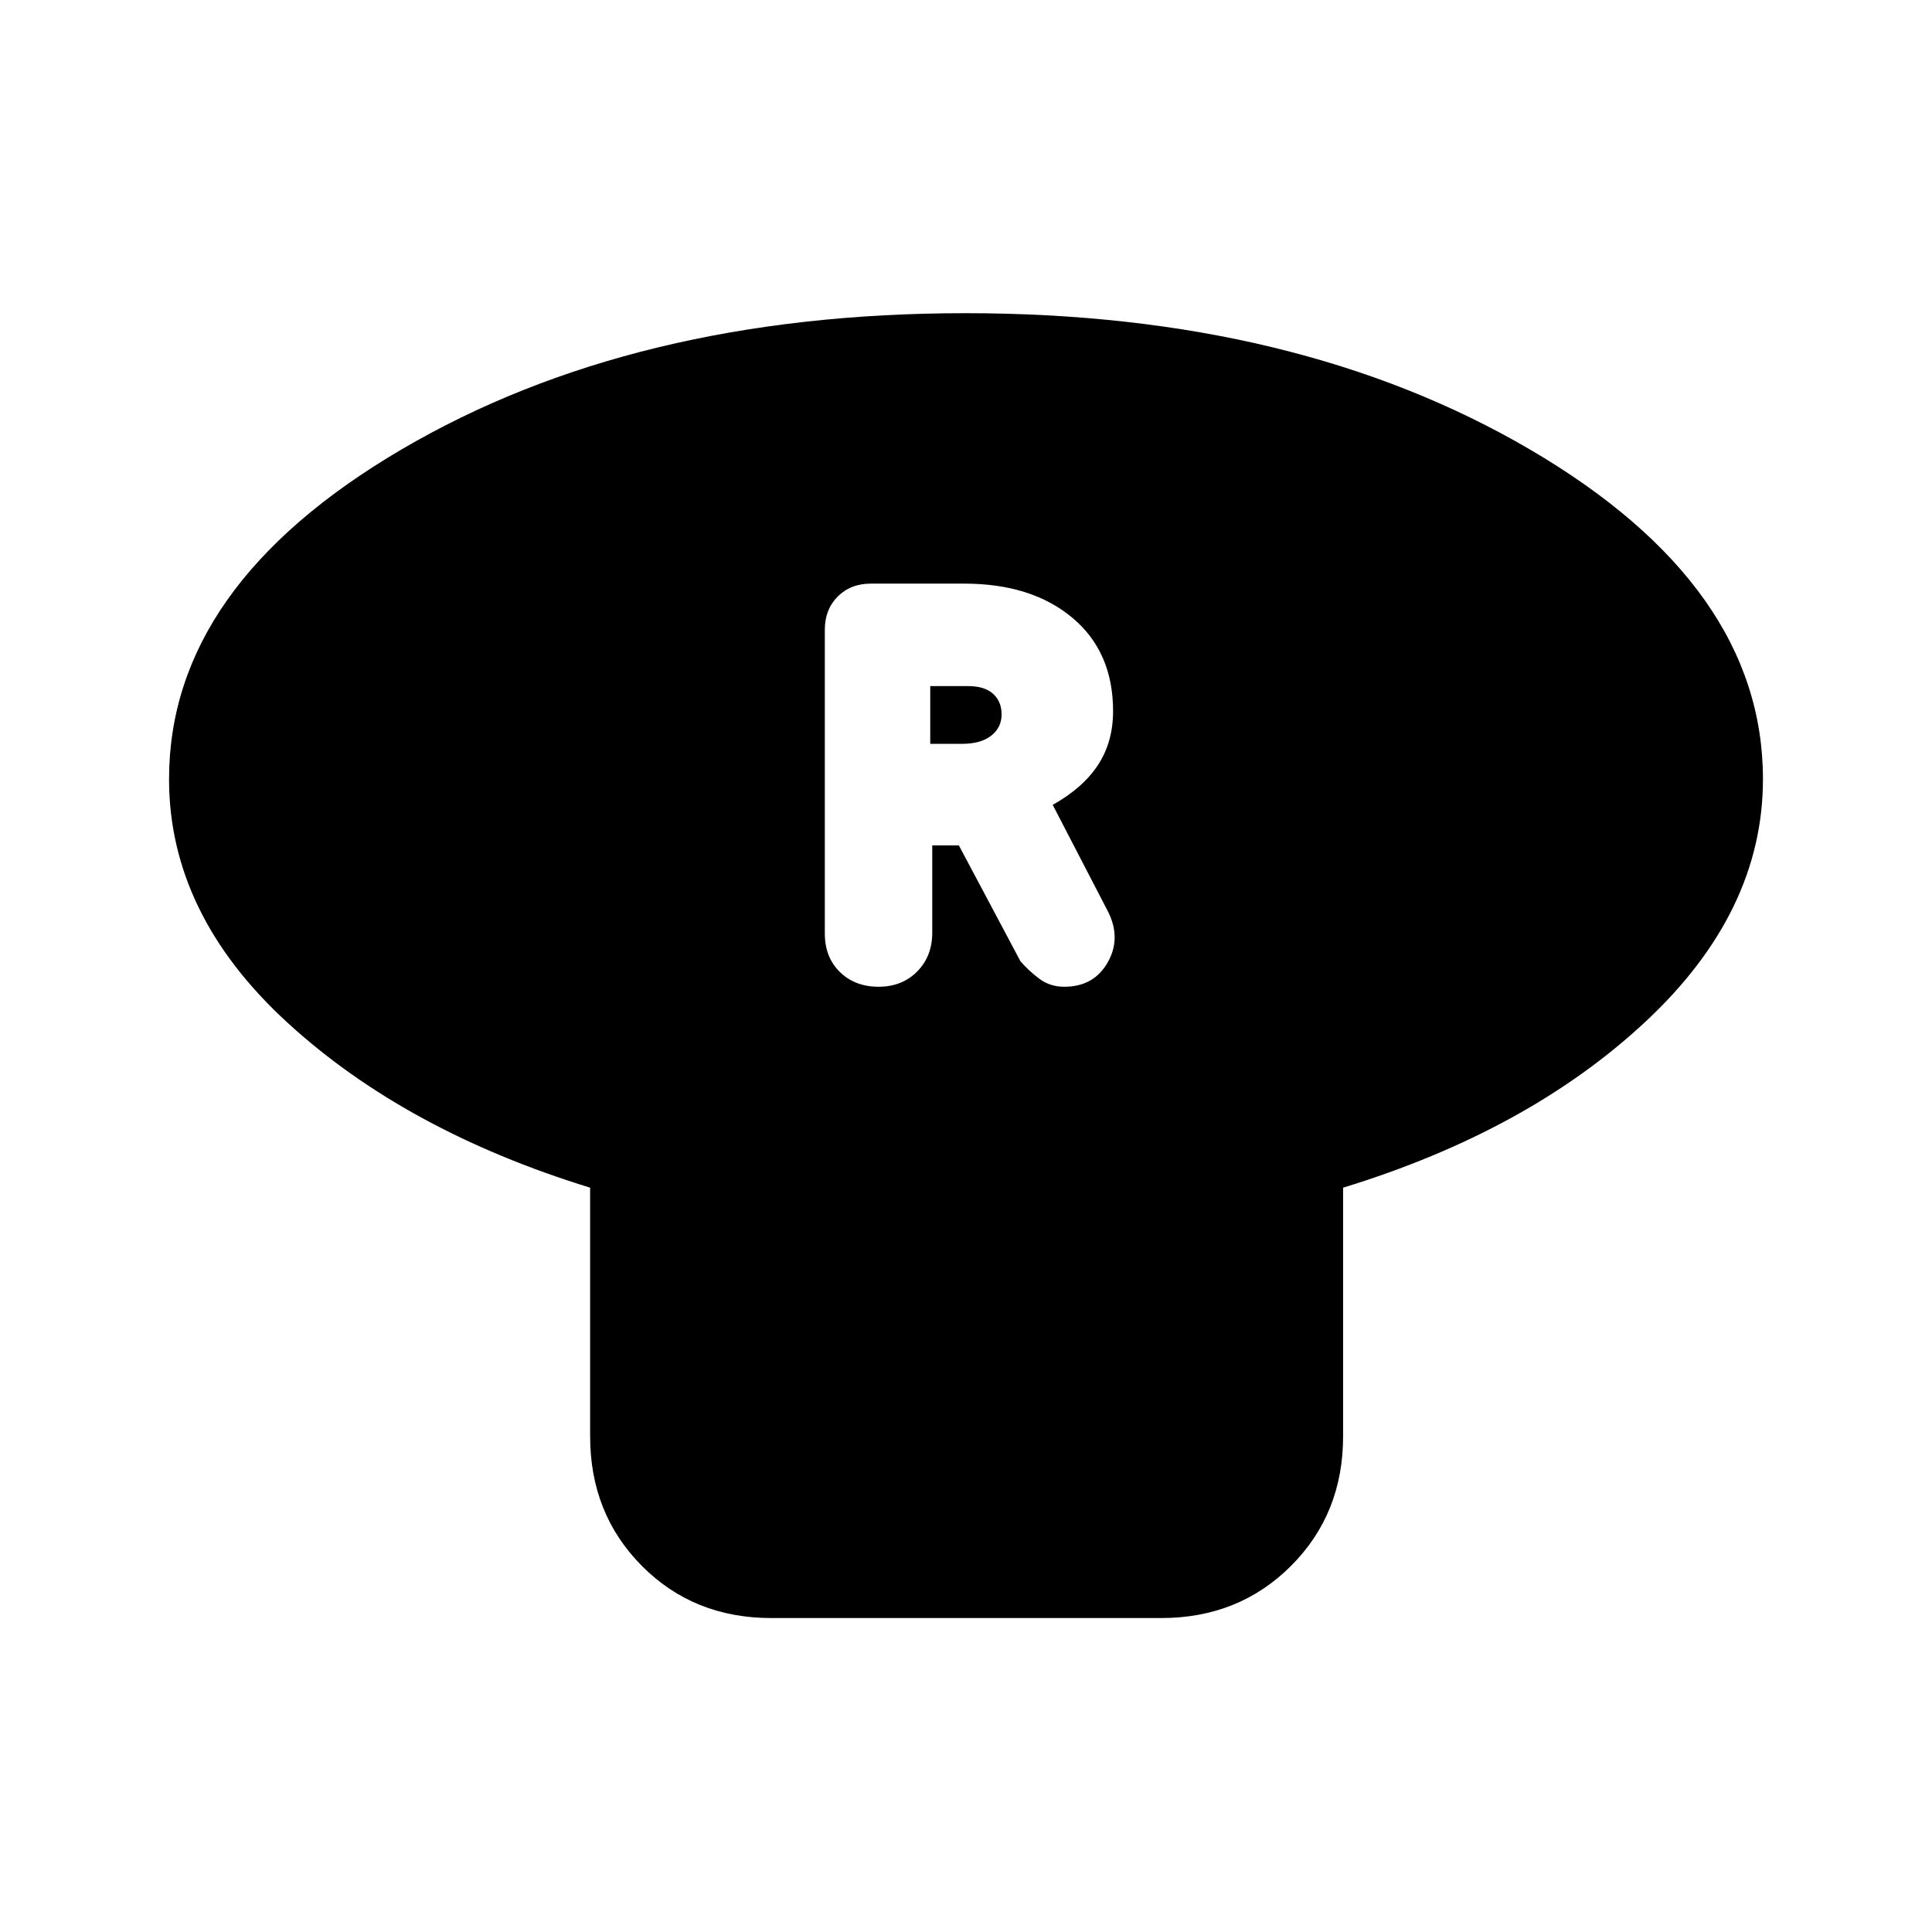 <svg xmlns="http://www.w3.org/2000/svg" height="20" viewBox="0 -960 960 960" width="20"><path d="M667.38-369.85v123.54q0 38.53-25.91 64.42T577.01-156H383.27q-38.56 0-64.3-25.89-25.74-25.89-25.74-64.42v-123.54q-91.92-28.3-150.57-82.17Q84-505.88 84-572.85q0-96.01 115.43-163.77 115.42-67.76 280.27-67.76 164.84 0 280.57 67.76Q876-668.86 876-572.85q0 65.97-58.16 120.33-58.15 54.37-150.46 82.67Zm-230.84-99.84q11.68 0 19.18-7.56 7.51-7.56 7.51-19.3v-43.37h13.23l30.62 57.61q4 4.62 9.31 8.62 5.31 4 12.45 4 14.6 0 21.49-11.96 6.9-11.96.33-25.2l-27.58-53.23q15-8.38 22.5-19.8 7.5-11.41 7.5-26.77 0-29.5-20.28-46.43Q512.52-670 479.15-670h-46.4q-10.09 0-16.5 6.42-6.4 6.43-6.4 16.43v150.99q0 11.85 7.5 19.16 7.51 7.31 19.19 7.31Zm25.69-120.69v-28.7h18.85q8.13 0 12.37 3.83 4.24 3.82 4.24 10.25 0 6.46-5.15 10.54-5.16 4.08-14.69 4.08h-15.62Z"/></svg>